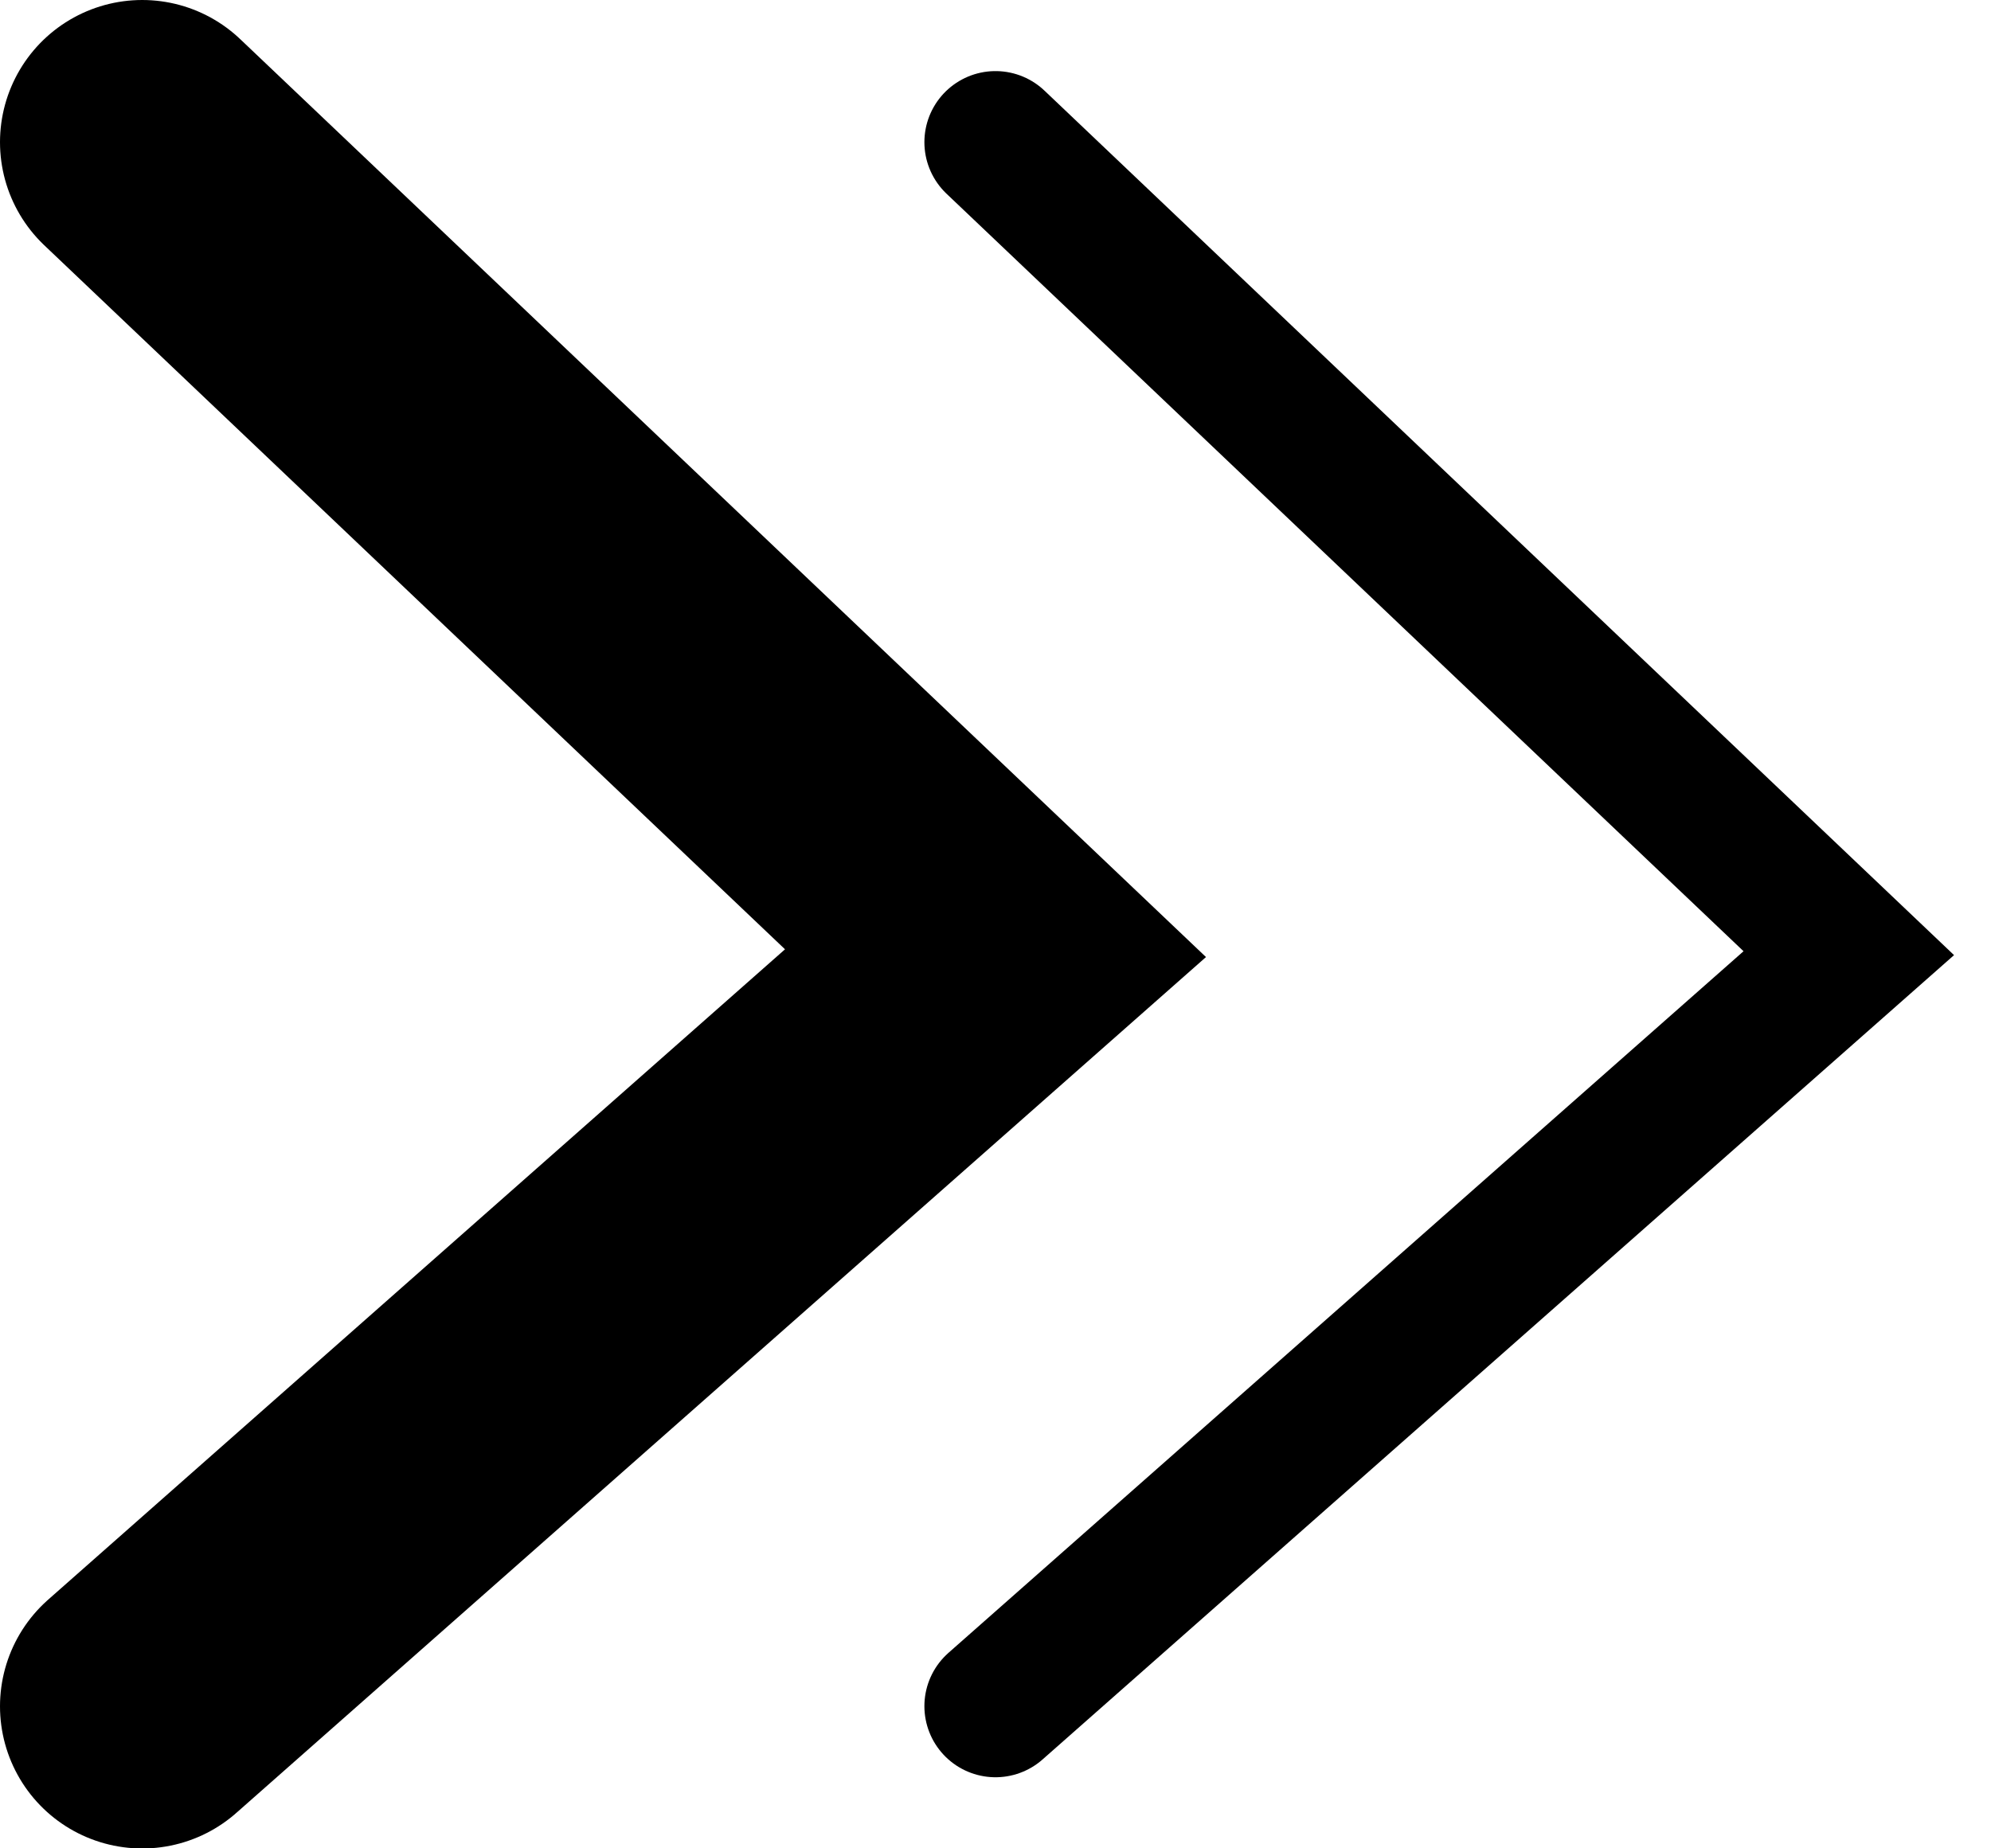 <svg width="14" height="13" viewBox="0 0 14 13" fill="none" xmlns="http://www.w3.org/2000/svg"><path d="M7 1L13 6.704L7 12" stroke="black" stroke-linecap="round"></path><path d="M1 1L7 6.704L1 12.001" stroke="black" stroke-width="2" stroke-linecap="round"></path></svg>